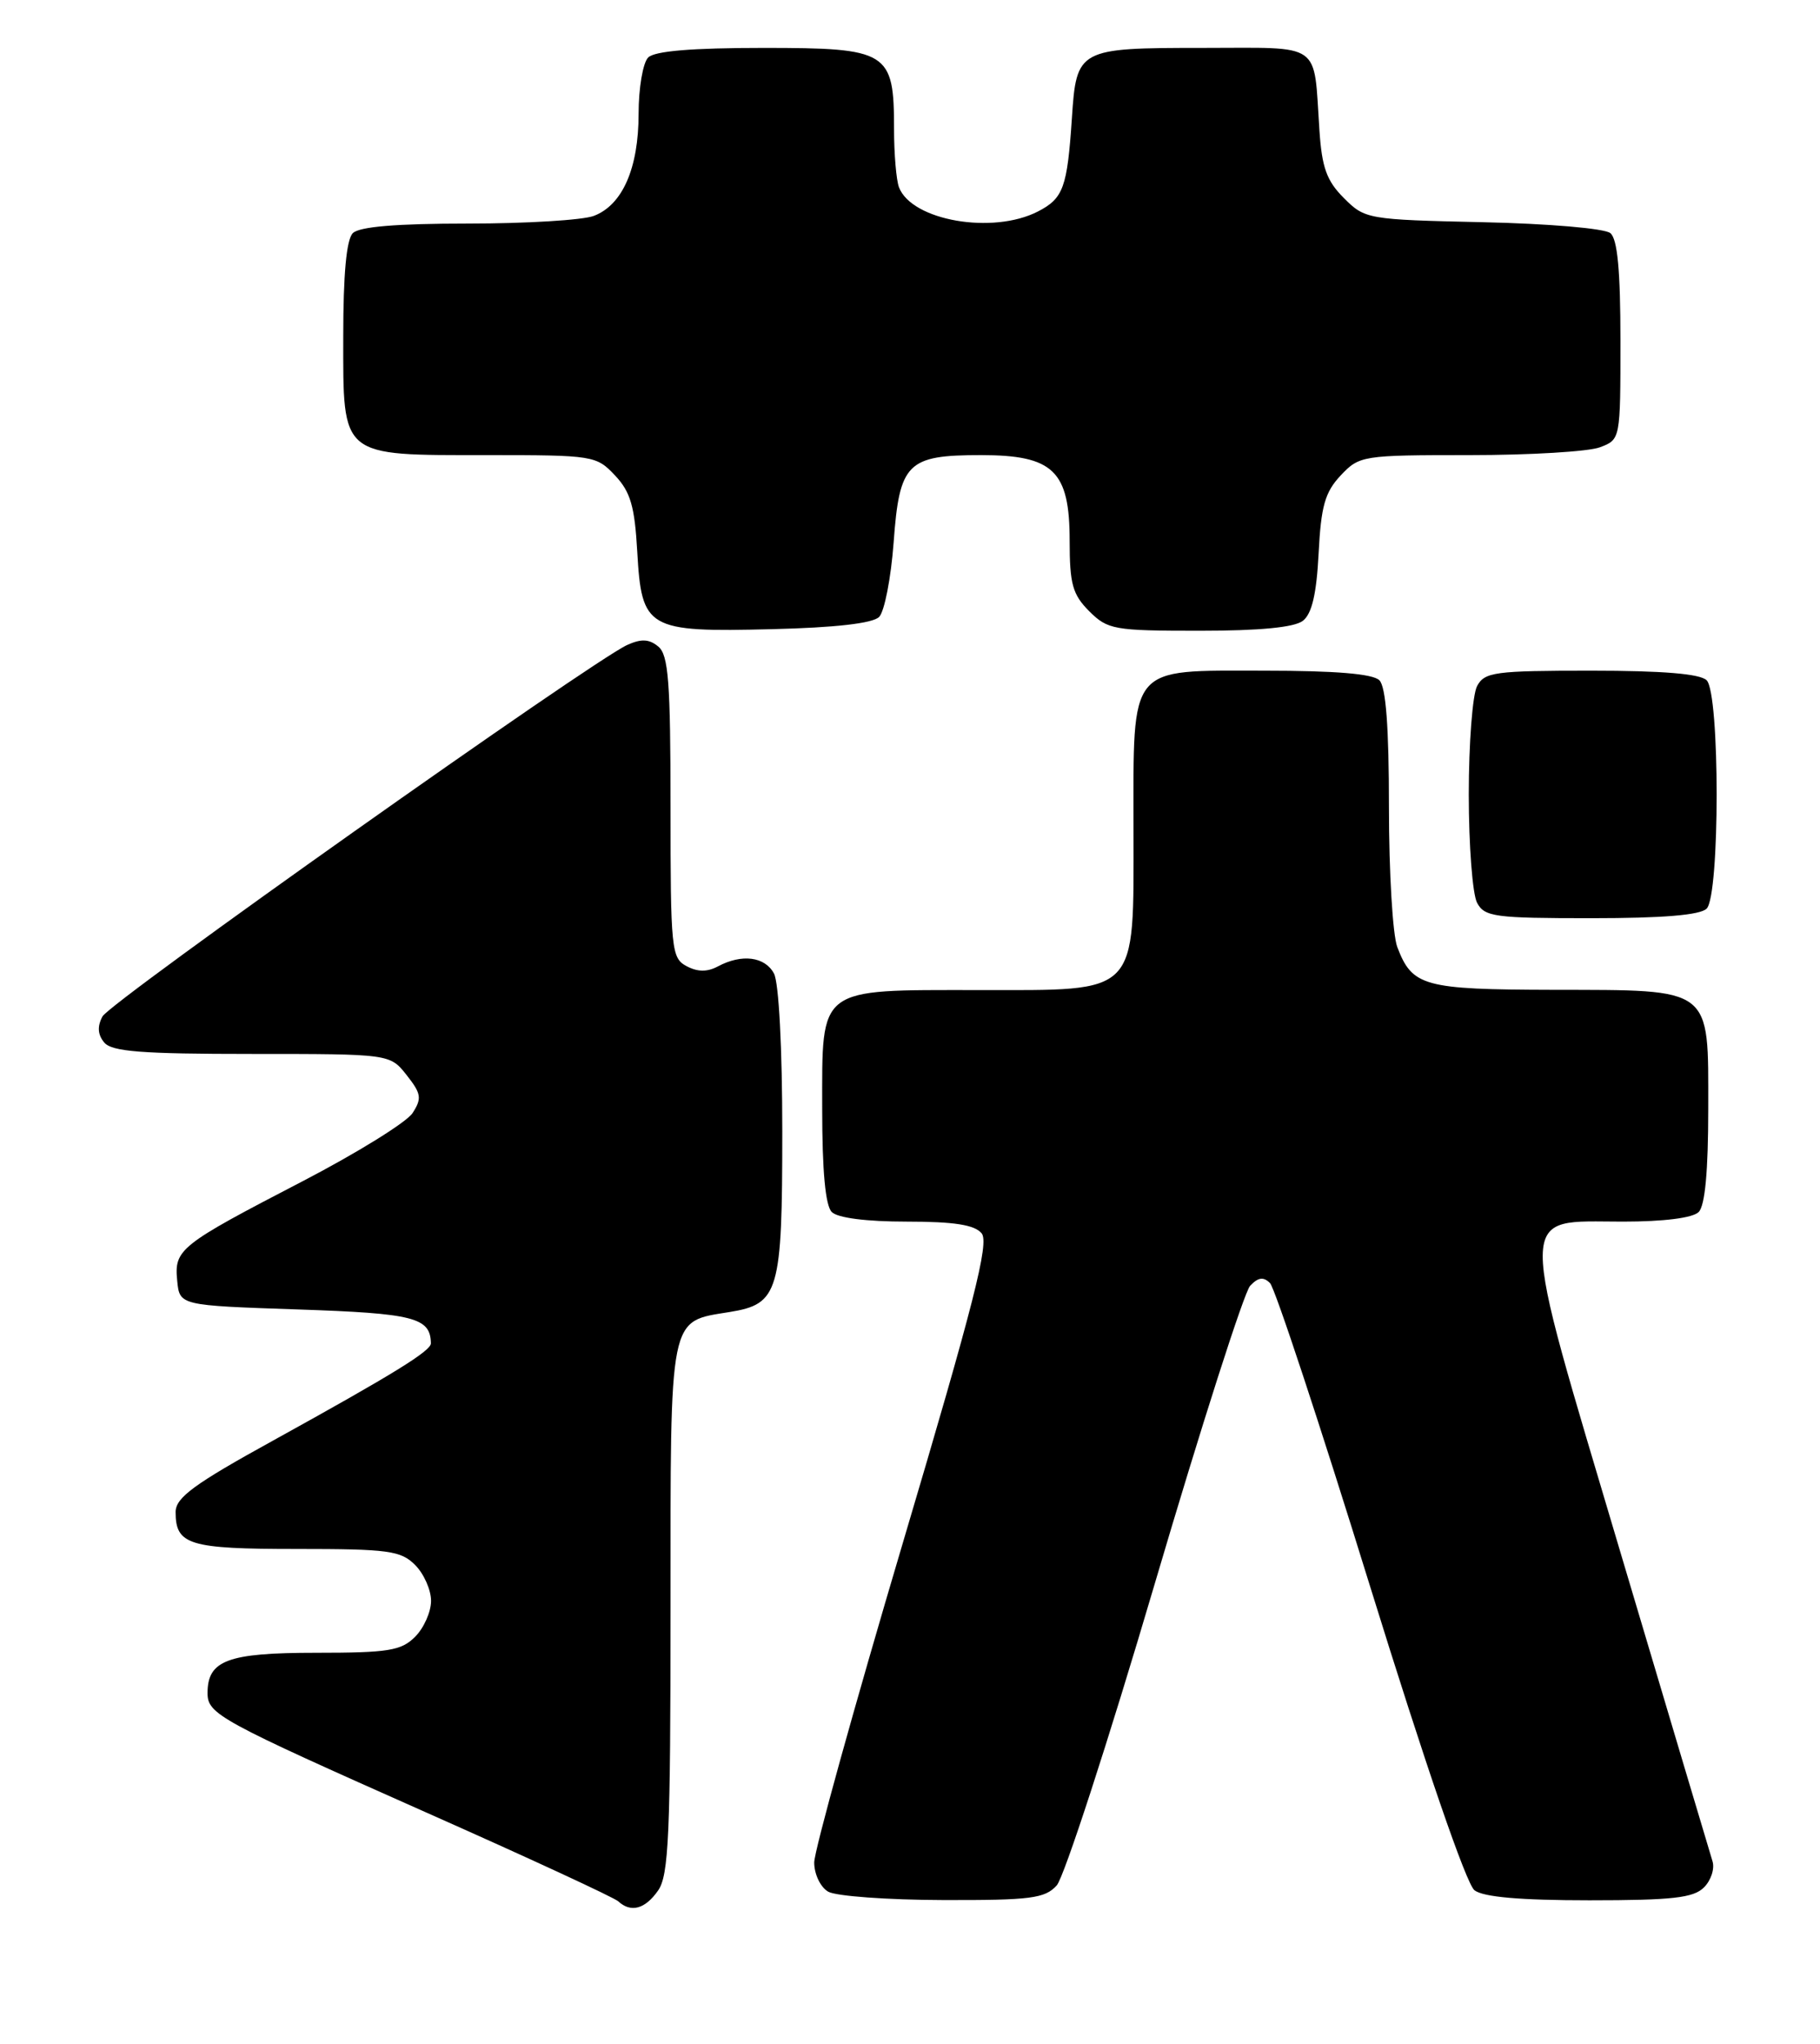 <?xml version="1.0" encoding="UTF-8" standalone="no"?>
<!DOCTYPE svg PUBLIC "-//W3C//DTD SVG 1.1//EN" "http://www.w3.org/Graphics/SVG/1.1/DTD/svg11.dtd" >
<svg xmlns="http://www.w3.org/2000/svg" xmlns:xlink="http://www.w3.org/1999/xlink" version="1.1" viewBox="0 0 228 256">
 <g >
 <path fill="currentColor"
d=" M 82.44 236.78 C 83.78 234.87 84.00 229.79 84.00 201.43 C 84.00 164.28 83.74 165.57 91.42 164.32 C 97.57 163.32 98.00 161.84 98.00 141.71 C 98.00 131.32 97.57 123.06 96.96 121.93 C 95.83 119.81 92.93 119.43 89.93 121.04 C 88.59 121.75 87.39 121.74 86.00 121.00 C 84.11 119.99 84.00 118.91 84.00 101.09 C 84.00 85.40 83.74 82.03 82.47 80.98 C 81.33 80.03 80.34 79.98 78.57 80.78 C 74.08 82.83 13.81 125.48 12.84 127.30 C 12.17 128.55 12.24 129.58 13.05 130.56 C 14.00 131.71 17.73 132.00 31.55 132.00 C 48.85 132.00 48.85 132.00 50.95 134.66 C 52.78 136.98 52.87 137.57 51.68 139.41 C 50.93 140.56 44.68 144.43 37.80 148.00 C 22.46 155.96 21.81 156.48 22.20 160.41 C 22.50 163.50 22.50 163.50 37.29 164.00 C 51.87 164.49 53.92 165.01 53.98 168.24 C 54.00 169.19 49.30 172.09 34.25 180.40 C 24.28 185.89 22.00 187.57 22.00 189.38 C 22.00 193.49 23.68 194.00 37.20 194.00 C 48.67 194.00 50.21 194.21 52.00 196.00 C 53.10 197.10 54.00 199.12 54.00 200.50 C 54.00 201.88 53.10 203.90 52.00 205.00 C 50.26 206.74 48.67 207.00 39.57 207.00 C 28.52 207.00 26.00 207.94 26.00 212.05 C 26.00 214.69 27.46 215.48 53.50 227.05 C 66.15 232.66 76.93 237.65 77.45 238.13 C 79.04 239.59 80.81 239.11 82.44 236.78 Z  M 132.38 236.14 C 133.30 235.11 138.83 218.13 144.65 198.39 C 150.47 178.65 155.86 161.84 156.61 161.04 C 157.62 159.97 158.28 159.88 159.10 160.70 C 159.72 161.32 165.36 178.40 171.63 198.66 C 178.59 221.12 183.70 235.99 184.72 236.75 C 185.85 237.60 190.49 238.00 199.12 238.00 C 209.48 238.00 212.16 237.70 213.46 236.39 C 214.35 235.51 214.83 234.03 214.53 233.10 C 214.24 232.17 209.06 214.79 203.02 194.49 C 189.97 150.56 189.95 153.00 203.32 153.00 C 208.43 153.00 212.06 152.54 212.80 151.80 C 213.60 151.00 214.00 146.66 214.00 138.86 C 214.00 123.49 214.68 124.01 194.53 123.97 C 178.33 123.93 176.92 123.54 175.04 118.60 C 174.47 117.10 174.00 109.24 174.00 101.13 C 174.00 91.01 173.62 86.02 172.80 85.20 C 171.99 84.39 167.32 84.00 158.36 84.00 C 141.21 84.00 142.00 83.03 142.00 103.91 C 142.00 124.87 142.84 124.00 122.55 124.00 C 102.31 124.00 103.00 123.47 103.00 138.86 C 103.00 146.66 103.40 151.00 104.20 151.80 C 104.94 152.54 108.55 153.00 113.58 153.00 C 119.53 153.00 122.08 153.40 122.97 154.46 C 123.95 155.64 122.03 163.17 113.09 193.28 C 106.99 213.83 102.00 231.82 102.00 233.27 C 102.00 234.72 102.78 236.36 103.75 236.92 C 104.71 237.48 111.17 237.95 118.10 237.97 C 129.13 238.00 130.90 237.77 132.38 236.14 Z  M 213.80 113.80 C 215.47 112.13 215.47 86.87 213.80 85.20 C 212.99 84.39 208.32 84.00 199.34 84.00 C 187.24 84.00 185.98 84.17 185.04 85.93 C 184.47 87.00 184.00 93.10 184.00 99.50 C 184.00 105.90 184.47 112.00 185.04 113.07 C 185.98 114.83 187.24 115.00 199.34 115.00 C 208.32 115.00 212.99 114.61 213.80 113.80 Z  M 110.13 77.27 C 110.80 76.60 111.62 72.39 111.95 67.93 C 112.68 57.96 113.64 57.00 122.88 57.00 C 131.96 57.00 134.00 58.96 134.00 67.72 C 134.00 73.15 134.36 74.45 136.45 76.55 C 138.77 78.86 139.54 79.00 150.26 79.00 C 157.83 79.00 162.15 78.58 163.22 77.75 C 164.35 76.87 164.93 74.38 165.19 69.30 C 165.49 63.38 165.99 61.64 167.95 59.55 C 170.30 57.06 170.65 57.00 184.11 57.00 C 191.68 57.00 199.02 56.56 200.43 56.02 C 203.00 55.05 203.00 55.04 203.00 42.65 C 203.00 33.90 202.63 29.94 201.74 29.20 C 201.04 28.61 194.01 28.01 185.76 27.83 C 171.32 27.51 170.99 27.45 168.36 24.81 C 166.20 22.66 165.60 20.99 165.29 16.31 C 164.53 5.08 165.84 6.00 150.60 6.00 C 135.07 6.00 134.85 6.12 134.28 14.81 C 133.70 23.50 133.21 24.84 130.04 26.48 C 124.38 29.40 114.23 27.64 112.62 23.46 C 112.28 22.56 112.00 19.27 112.00 16.14 C 112.00 6.44 111.29 6.00 95.64 6.00 C 86.68 6.00 82.01 6.39 81.20 7.20 C 80.54 7.86 80.00 11.03 80.00 14.25 C 80.00 21.07 77.98 25.68 74.39 27.04 C 73.00 27.57 65.91 28.00 58.63 28.00 C 49.67 28.00 45.01 28.39 44.20 29.20 C 43.40 30.00 43.00 34.34 43.00 42.14 C 43.00 57.39 42.52 57.00 61.05 57.00 C 74.33 57.00 74.71 57.06 77.05 59.55 C 78.99 61.61 79.51 63.42 79.83 69.07 C 80.38 78.80 81.06 79.19 96.70 78.80 C 104.63 78.61 109.33 78.07 110.13 77.27 Z "/>
</g>
</svg>